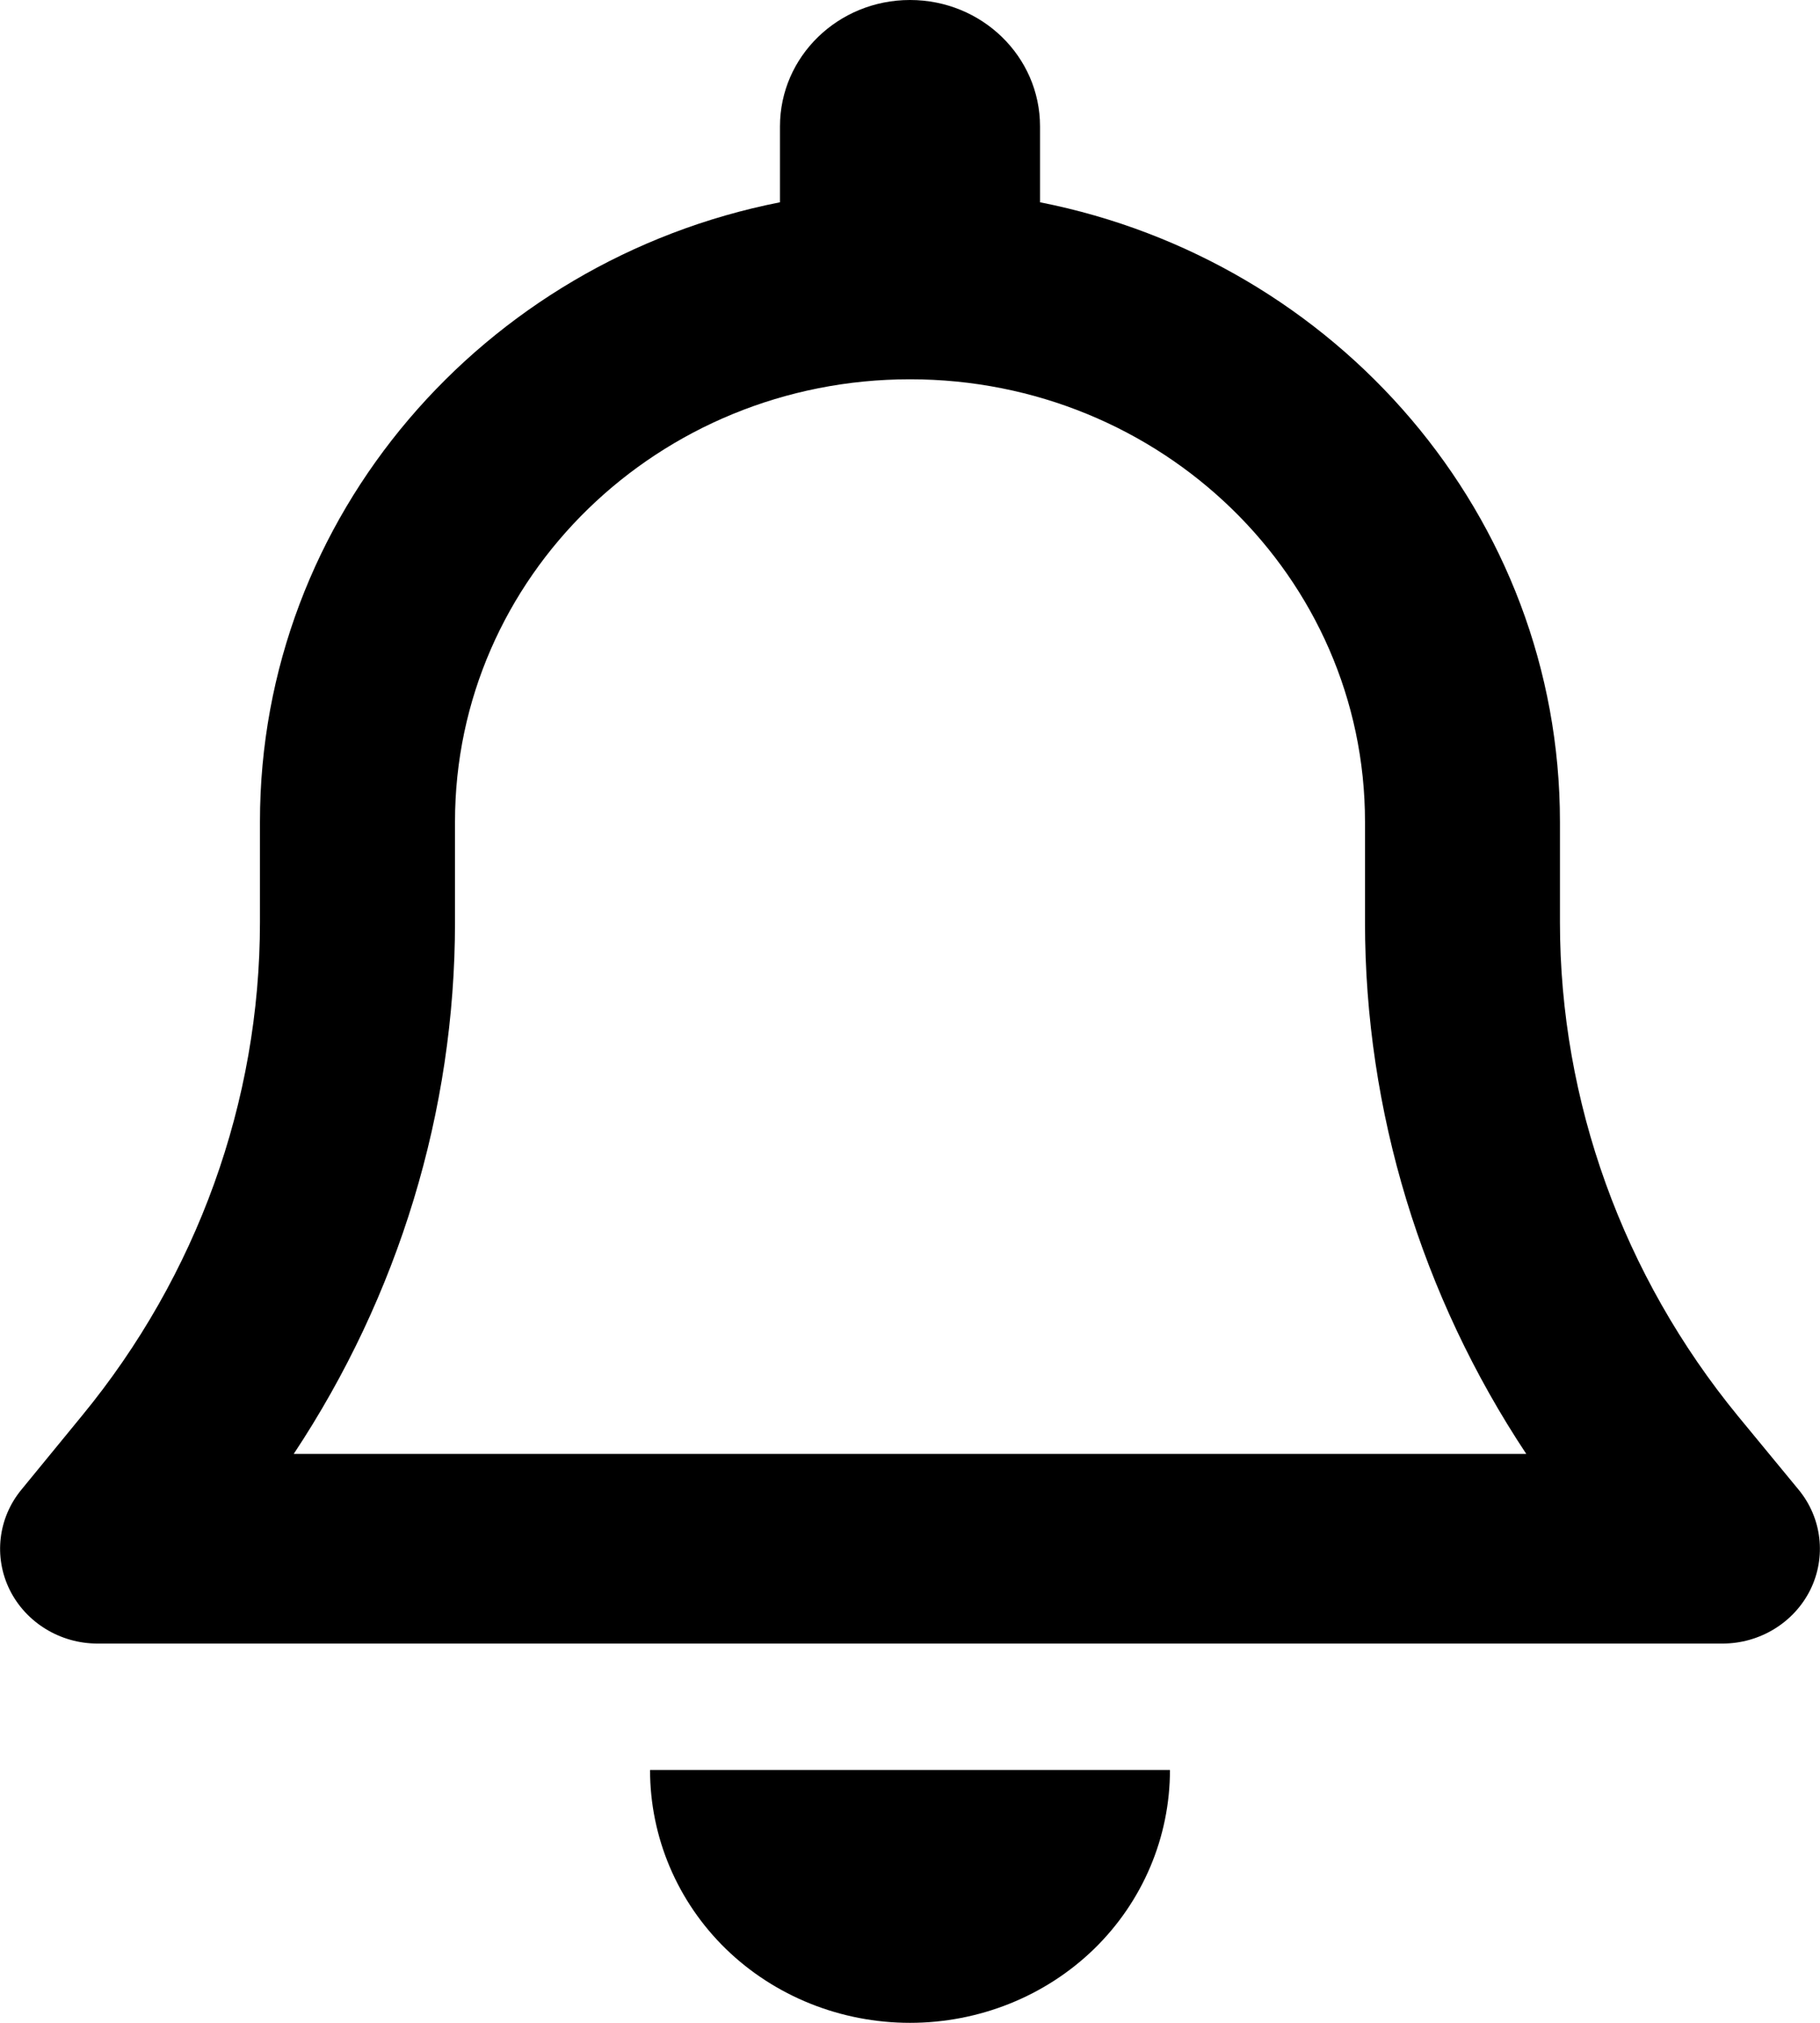 <svg width="18" height="20" viewBox="0 0 18 20" fill="none" xmlns="http://www.w3.org/2000/svg">
<g clip-path="url(#clip0_4710_952)">
<path d="M9 0C8.289 0 7.714 0.559 7.714 1.25V2C4.781 2.578 2.571 5.102 2.571 8.125V9.117C2.571 10.891 1.949 12.613 0.812 13.996L0.213 14.727C-0.02 15.008 -0.064 15.395 0.096 15.719C0.257 16.043 0.595 16.25 0.964 16.25H17.036C17.405 16.25 17.743 16.043 17.904 15.719C18.064 15.395 18.02 15.008 17.787 14.727L17.188 14C16.051 12.613 15.428 10.891 15.428 9.117V8.125C15.428 5.102 13.219 2.578 10.286 2V1.25C10.286 0.559 9.711 0 9 0ZM9 3.75C11.487 3.75 13.5 5.707 13.5 8.125V9.117C13.5 10.988 14.058 12.812 15.095 14.375H2.905C3.941 12.812 4.5 10.988 4.5 9.117V8.125C4.5 5.707 6.513 3.75 9 3.75ZM11.571 17.5H9H6.429C6.429 18.164 6.698 18.801 7.18 19.27C7.662 19.738 8.317 20 9 20C9.683 20 10.338 19.738 10.82 19.27C11.302 18.801 11.571 18.164 11.571 17.5Z" fill="black"/>
</g>
<defs>
<clipPath id="clip0_4710_952">
<rect width="18" height="20" fill="white"/>
</clipPath>
</defs>
</svg>
